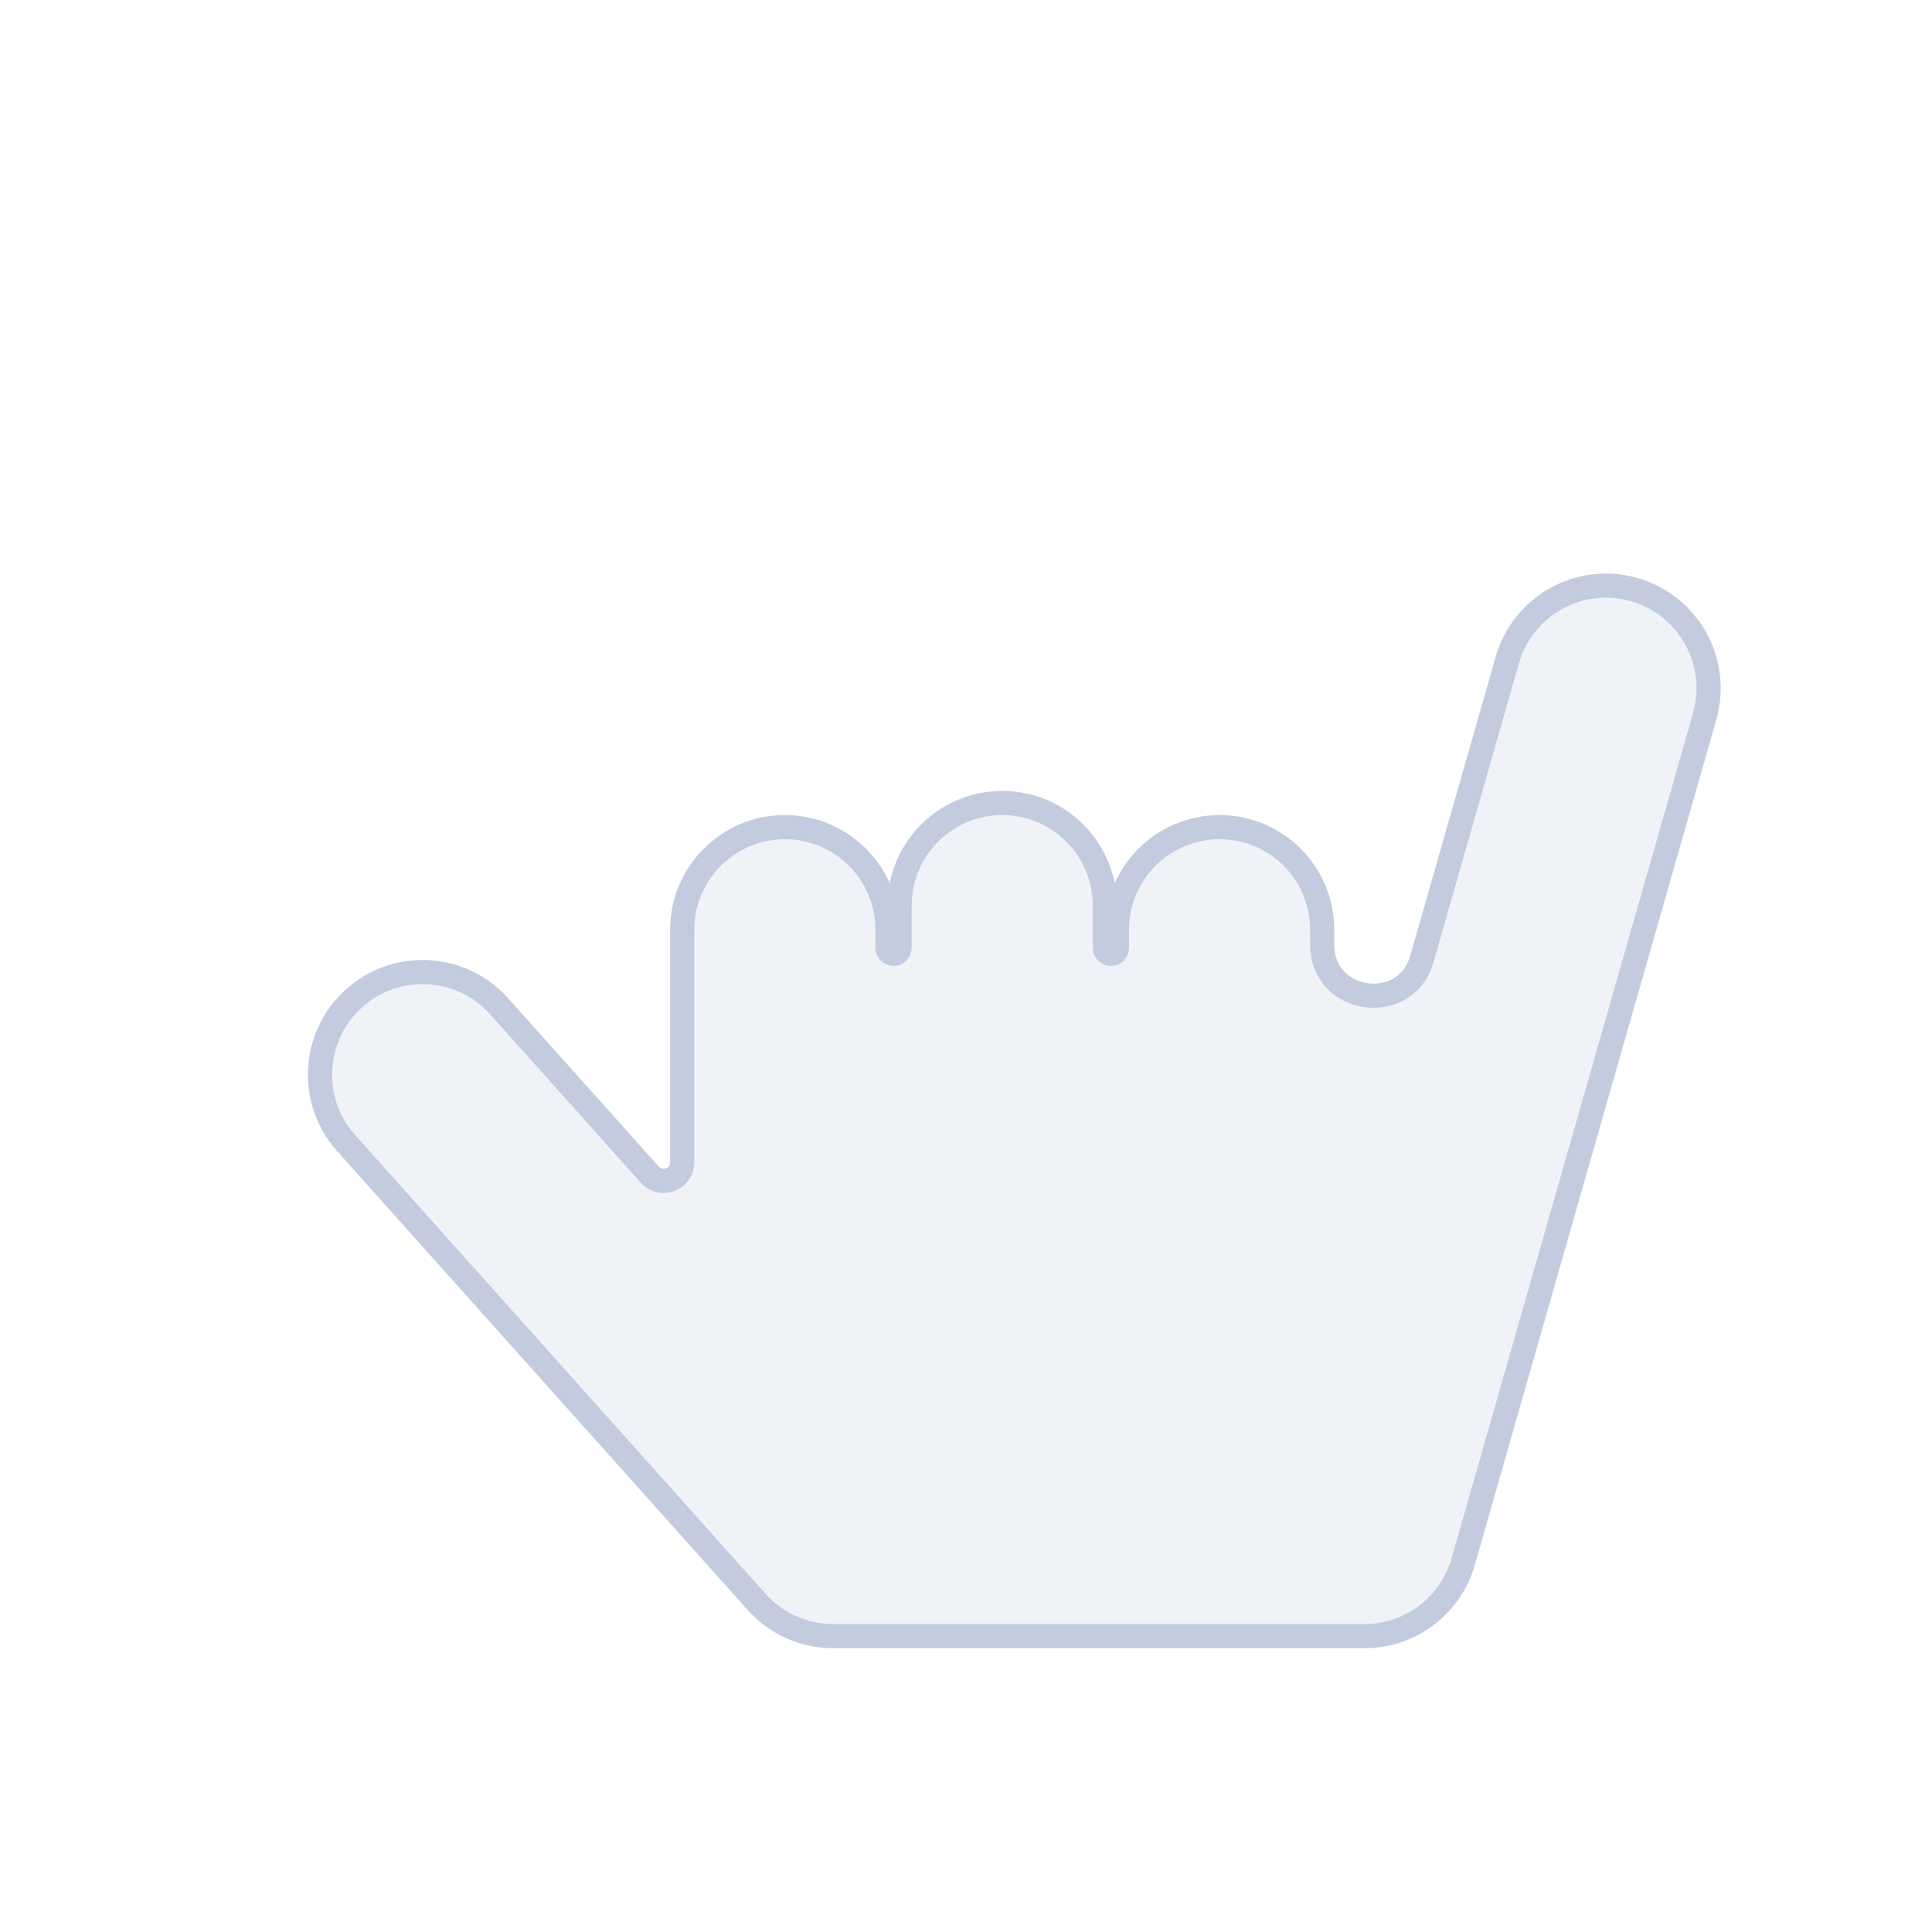 <svg width="80" height="80" viewBox="0 0 80 80" fill="none" xmlns="http://www.w3.org/2000/svg">
  <path d="M70.587 29.668C71.231 27.411 69.924 25.058 67.668 24.414C65.411 23.769 63.058 25.076 62.414 27.332L58.879 39.703C58.209 42.05 54.75 41.566 54.75 39.125V38.5C54.75 36.153 52.847 34.25 50.5 34.25C48.153 34.25 46.25 36.153 46.25 38.5V39.25C46.25 39.388 46.138 39.5 46 39.5C45.862 39.5 45.75 39.388 45.75 39.25V37.5C45.75 35.153 43.847 33.25 41.5 33.25C39.153 33.25 37.25 35.153 37.25 37.5V39.25C37.25 39.388 37.138 39.5 37 39.5C36.862 39.5 36.75 39.388 36.75 39.25V38.5C36.75 36.153 34.847 34.25 32.5 34.25C30.153 34.25 28.25 36.153 28.25 38.5V48.125C28.25 48.832 27.377 49.166 26.906 48.639L20.667 41.666C19.102 39.917 16.415 39.768 14.666 41.333C12.917 42.898 12.768 45.585 14.333 47.334L31.333 66.334C32.139 67.235 33.291 67.75 34.5 67.75H56.5C58.398 67.75 60.065 66.492 60.587 64.668L70.587 29.668Z" fill="#C2CCDE" fill-opacity="0.25" stroke="#C2CCDE" stroke-linecap="round" stroke-linejoin="round" />
</svg>